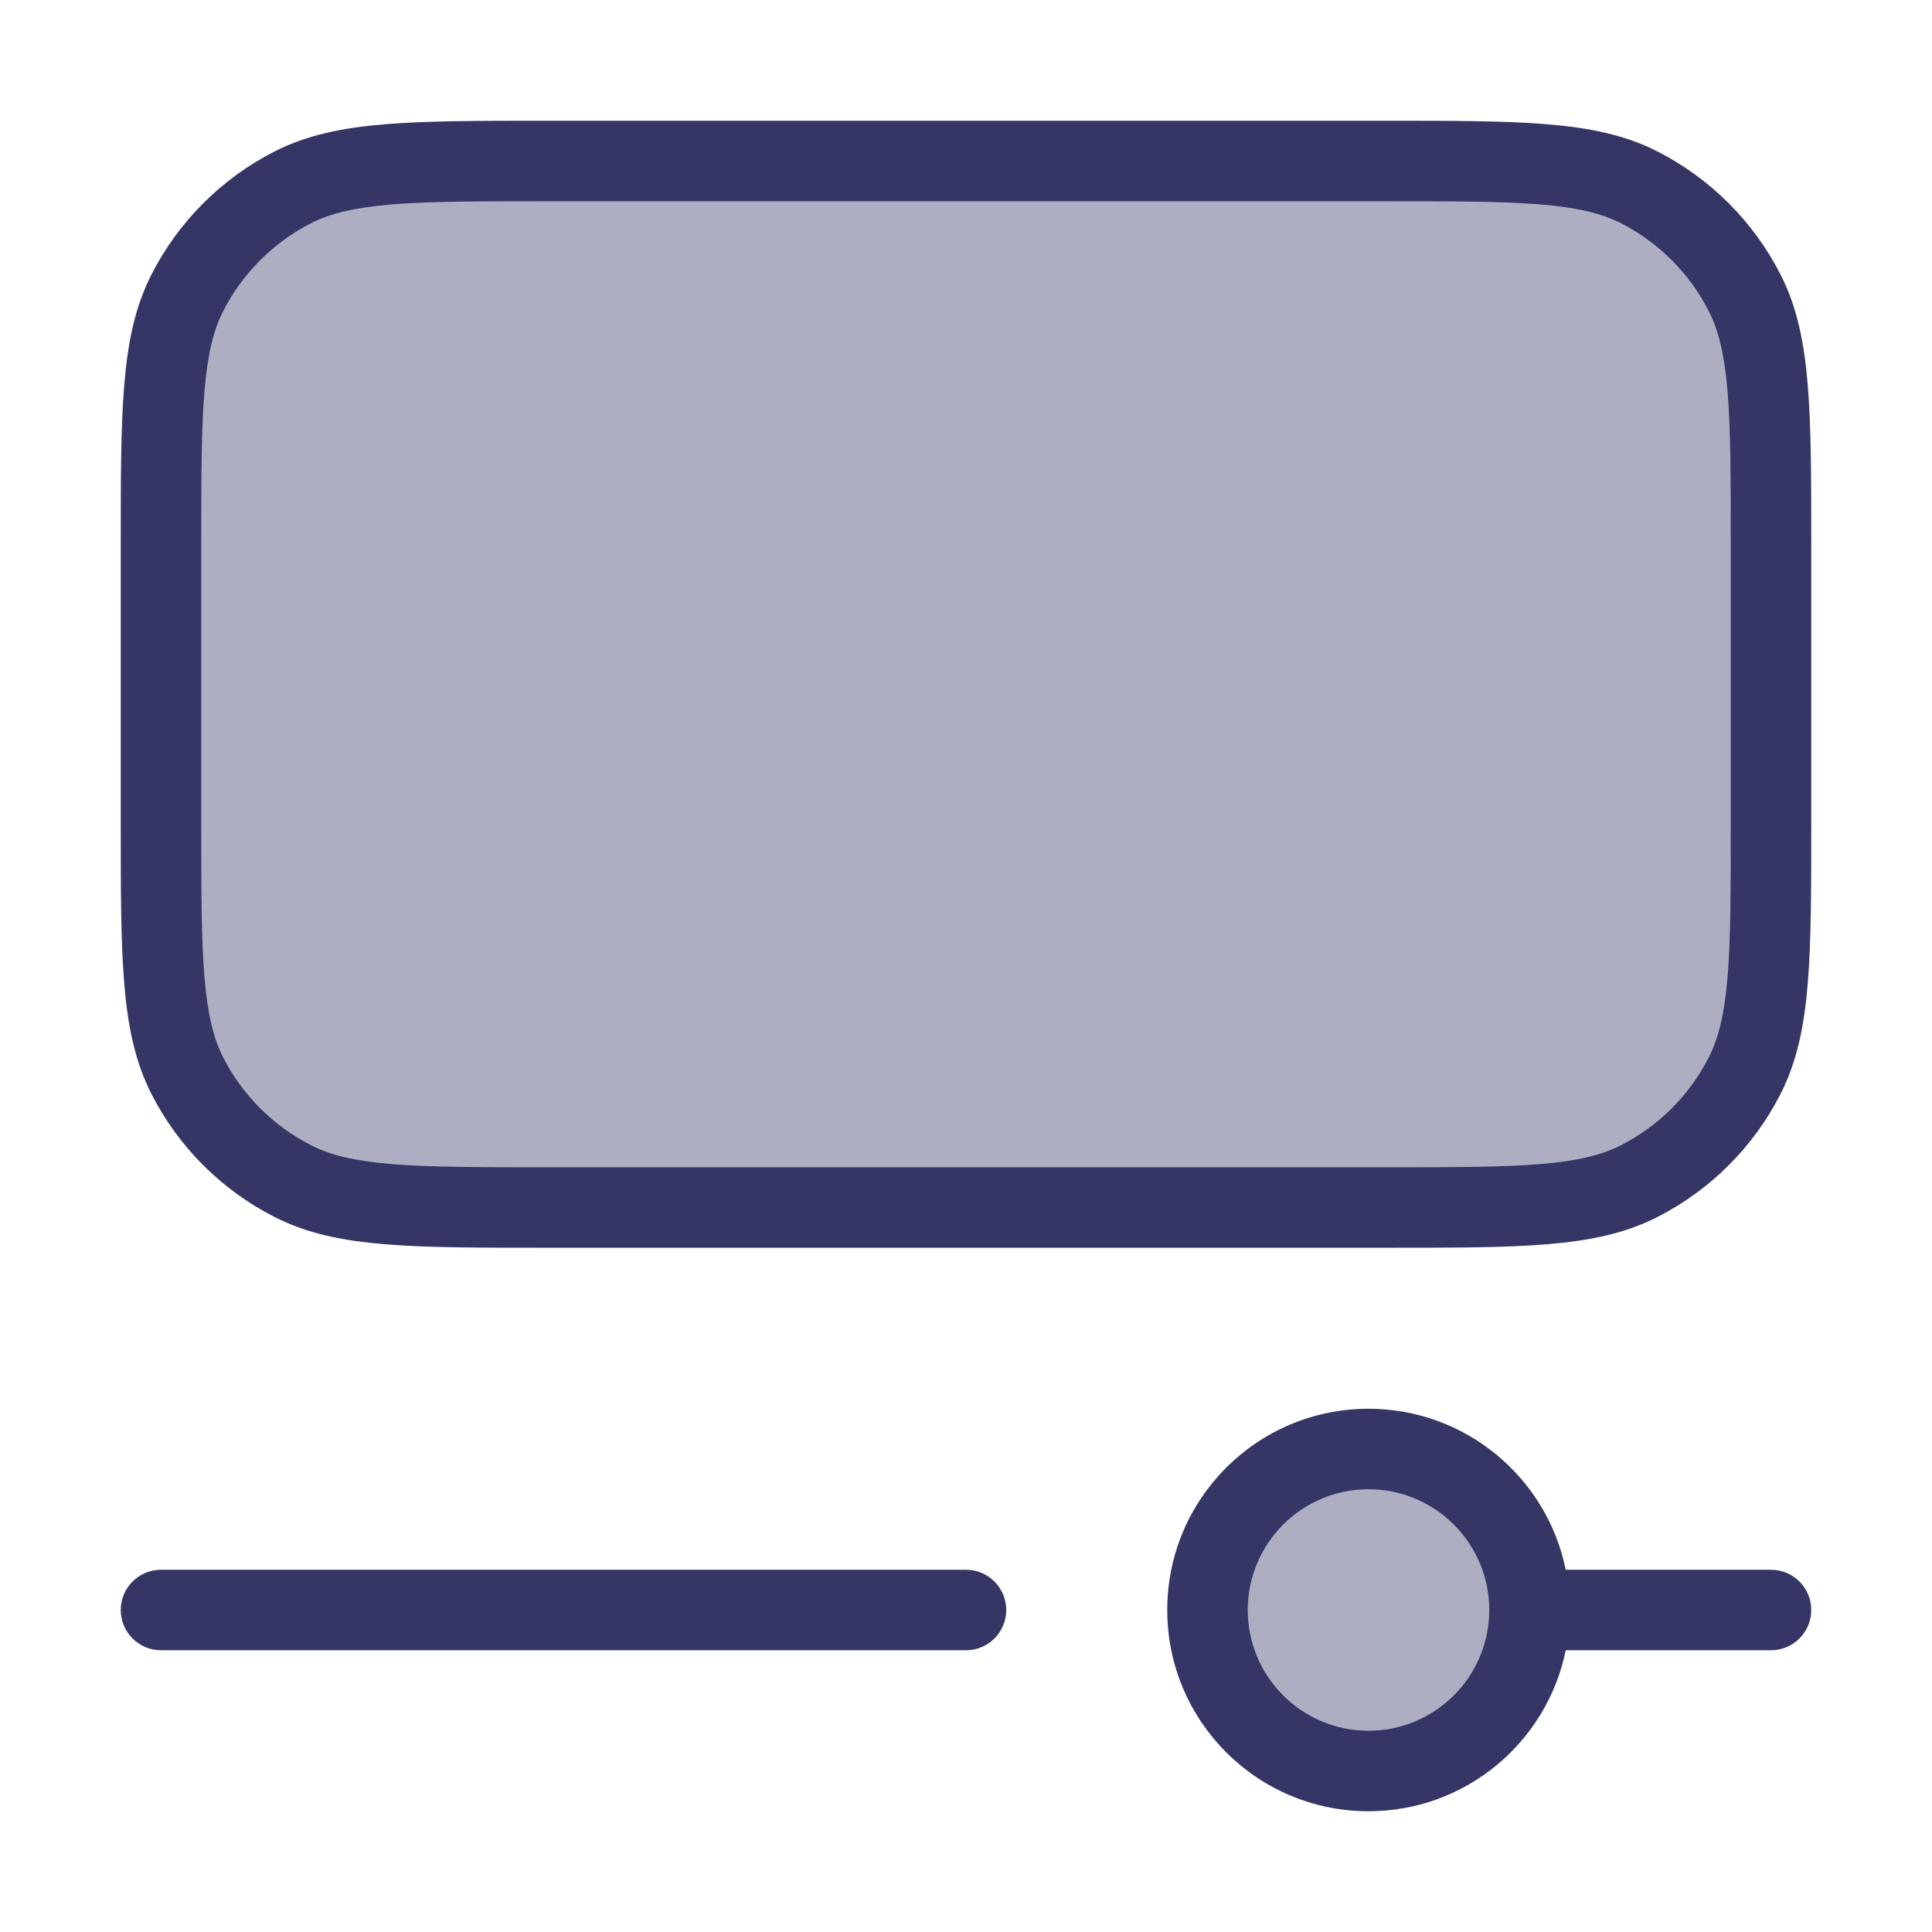<svg width="24" height="24" viewBox="0 0 24 24" fill="none" xmlns="http://www.w3.org/2000/svg">
<g opacity="0.4">
<path d="M22 6.8V10.2C22 11.88 22 12.72 21.673 13.362C21.385 13.927 20.927 14.385 20.362 14.673C19.72 15 18.88 15 17.2 15H6.8C5.12 15 4.28 15 3.638 14.673C3.074 14.385 2.615 13.927 2.327 13.362C2 12.72 2 11.88 2 10.2V6.8C2 5.12 2 4.28 2.327 3.638C2.615 3.074 3.074 2.615 3.638 2.327C4.28 2 5.12 2 6.8 2H17.2C18.88 2 19.72 2 20.362 2.327C20.927 2.615 21.385 3.074 21.673 3.638C22 4.28 22 5.12 22 6.8Z" fill="#353566"/>
<path d="M17 18C18.105 18 19 18.895 19 20C19 21.105 18.105 22 17 22C15.895 22 15 21.105 15 20C15 18.895 15.895 18 17 18Z" fill="#353566"/>
</g>
<path fill-rule="evenodd" clip-rule="evenodd" d="M17.222 1.5H6.778C5.957 1.5 5.31 1.5 4.789 1.543C4.258 1.586 3.814 1.676 3.411 1.881C2.752 2.217 2.217 2.752 1.881 3.411C1.676 3.814 1.586 4.258 1.543 4.789C1.5 5.31 1.5 5.957 1.5 6.778V10.222C1.5 11.043 1.5 11.691 1.543 12.211C1.586 12.742 1.676 13.186 1.881 13.589C2.217 14.248 2.752 14.783 3.411 15.118C3.814 15.324 4.258 15.414 4.789 15.457C5.31 15.5 5.957 15.5 6.778 15.5H17.222C18.044 15.5 18.691 15.5 19.211 15.457C19.742 15.414 20.186 15.324 20.589 15.118C21.247 14.783 21.783 14.248 22.119 13.589C22.324 13.186 22.414 12.742 22.457 12.211C22.5 11.691 22.5 11.043 22.5 10.222V6.778C22.5 5.957 22.5 5.31 22.457 4.789C22.414 4.258 22.324 3.814 22.119 3.411C21.783 2.752 21.247 2.217 20.589 1.881C20.186 1.676 19.742 1.586 19.211 1.543C18.691 1.5 18.044 1.5 17.222 1.5ZM3.865 2.772C4.104 2.651 4.401 2.578 4.87 2.539C5.345 2.5 5.952 2.5 6.8 2.5H17.2C18.048 2.5 18.654 2.5 19.13 2.539C19.599 2.578 19.896 2.651 20.135 2.772C20.605 3.012 20.988 3.395 21.227 3.865C21.349 4.104 21.422 4.401 21.461 4.87C21.5 5.345 21.5 5.952 21.5 6.8V10.2C21.5 11.048 21.5 11.655 21.461 12.13C21.422 12.599 21.349 12.896 21.227 13.135C20.988 13.605 20.605 13.988 20.135 14.227C19.896 14.349 19.599 14.422 19.13 14.461C18.654 14.5 18.048 14.5 17.2 14.5H6.8C5.952 14.5 5.345 14.5 4.87 14.461C4.401 14.422 4.104 14.349 3.865 14.227C3.395 13.988 3.012 13.605 2.772 13.135C2.651 12.896 2.578 12.599 2.539 12.13C2.5 11.655 2.5 11.048 2.5 10.2V6.8C2.5 5.952 2.5 5.345 2.539 4.87C2.578 4.401 2.651 4.104 2.772 3.865C3.012 3.395 3.395 3.012 3.865 2.772Z" fill="#353566"/>
<path fill-rule="evenodd" clip-rule="evenodd" d="M17 17.5C18.209 17.5 19.218 18.359 19.45 19.5H22C22.276 19.5 22.5 19.724 22.5 20C22.5 20.276 22.276 20.5 22 20.5H19.45C19.218 21.641 18.209 22.5 17 22.5C15.619 22.5 14.5 21.381 14.5 20C14.5 18.619 15.619 17.5 17 17.5ZM17 21.5C16.172 21.5 15.5 20.828 15.5 20C15.5 19.172 16.172 18.5 17 18.5C17.828 18.5 18.5 19.172 18.5 20C18.5 20.828 17.828 21.5 17 21.5Z" fill="#353566"/>
<path d="M12.5 20C12.5 20.276 12.276 20.5 12 20.5H2C1.724 20.5 1.5 20.276 1.5 20C1.5 19.724 1.724 19.5 2 19.5H12C12.276 19.5 12.5 19.724 12.5 20Z" fill="#353566"/>
</svg>
